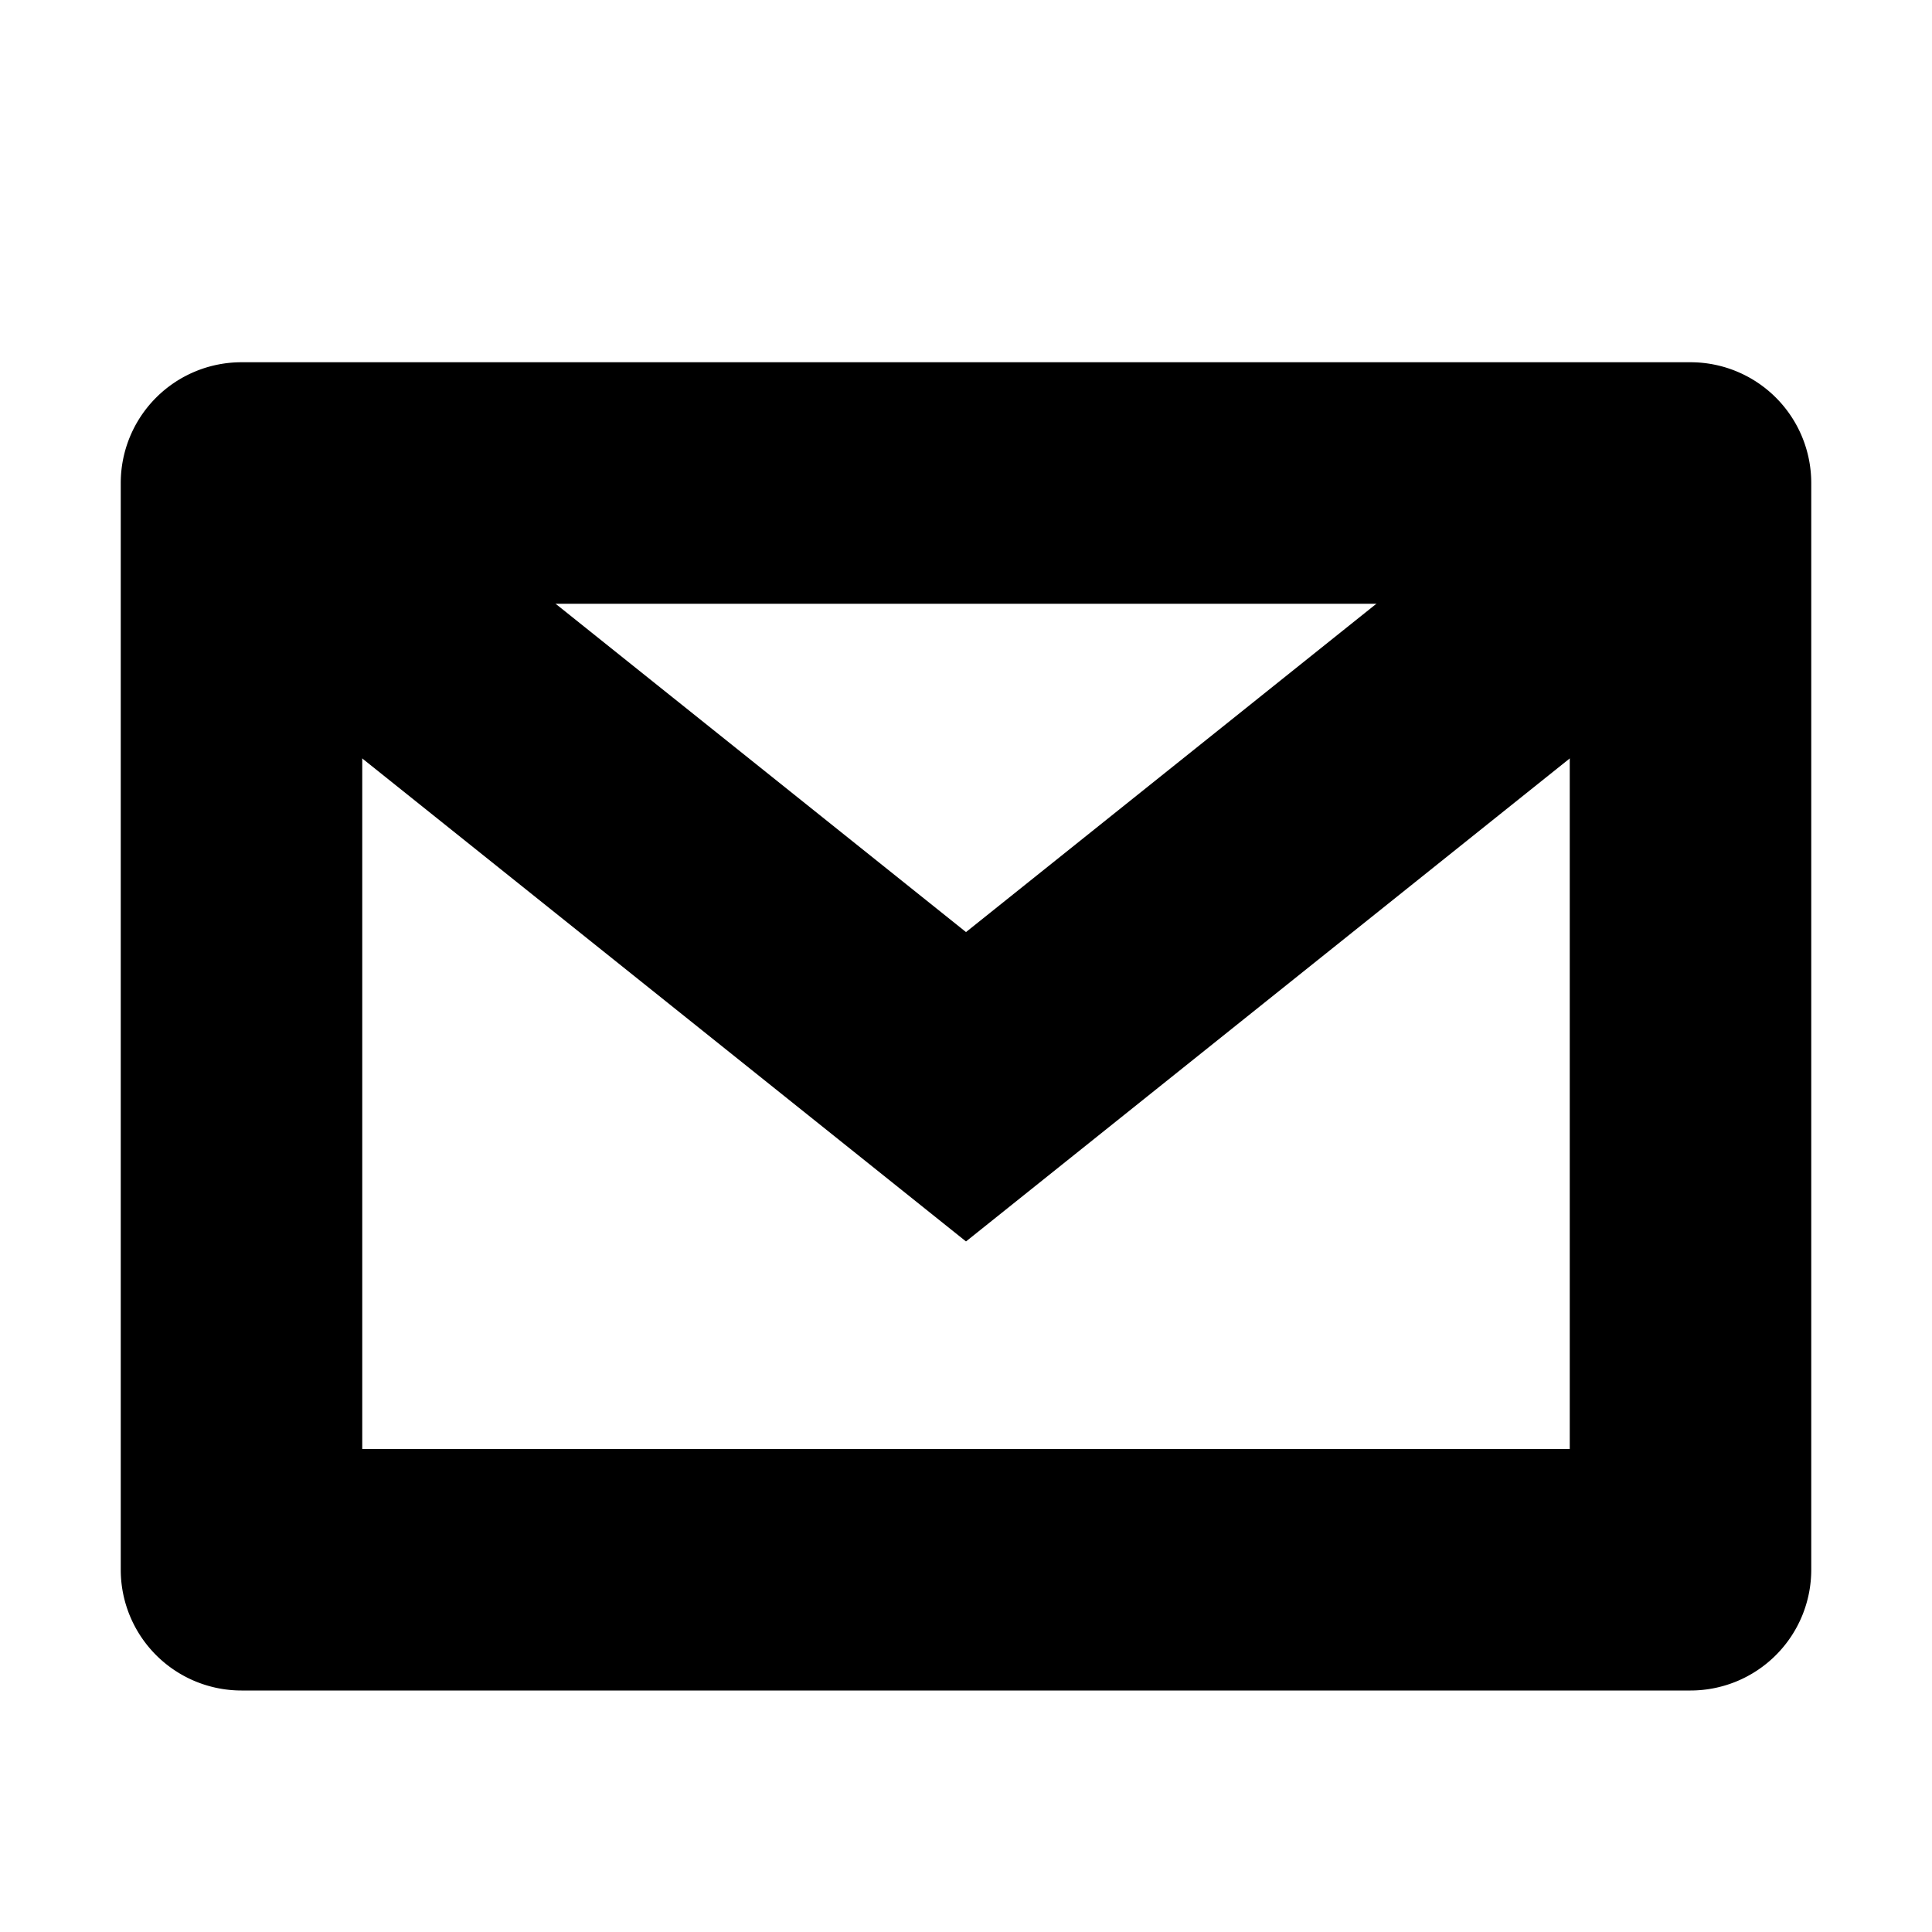 <svg xmlns="http://www.w3.org/2000/svg" width="16" height="16"><g fill="currentColor"><path d="M2.979 3.99a1 1 0 00-.604 1.791L8 10.281l5.625-4.5a1 1 0 10-1.25-1.562L8 7.719l-4.375-3.5a1 1 0 00-.646-.229z" overflow="visible" /><path d="M2 3a1 1 0 00-1 1v9a1 1 0 001 1h12a1 1 0 001-1V4a1 1 0 00-1-1zm1 2h10v7H3z" overflow="visible" /></g></svg>